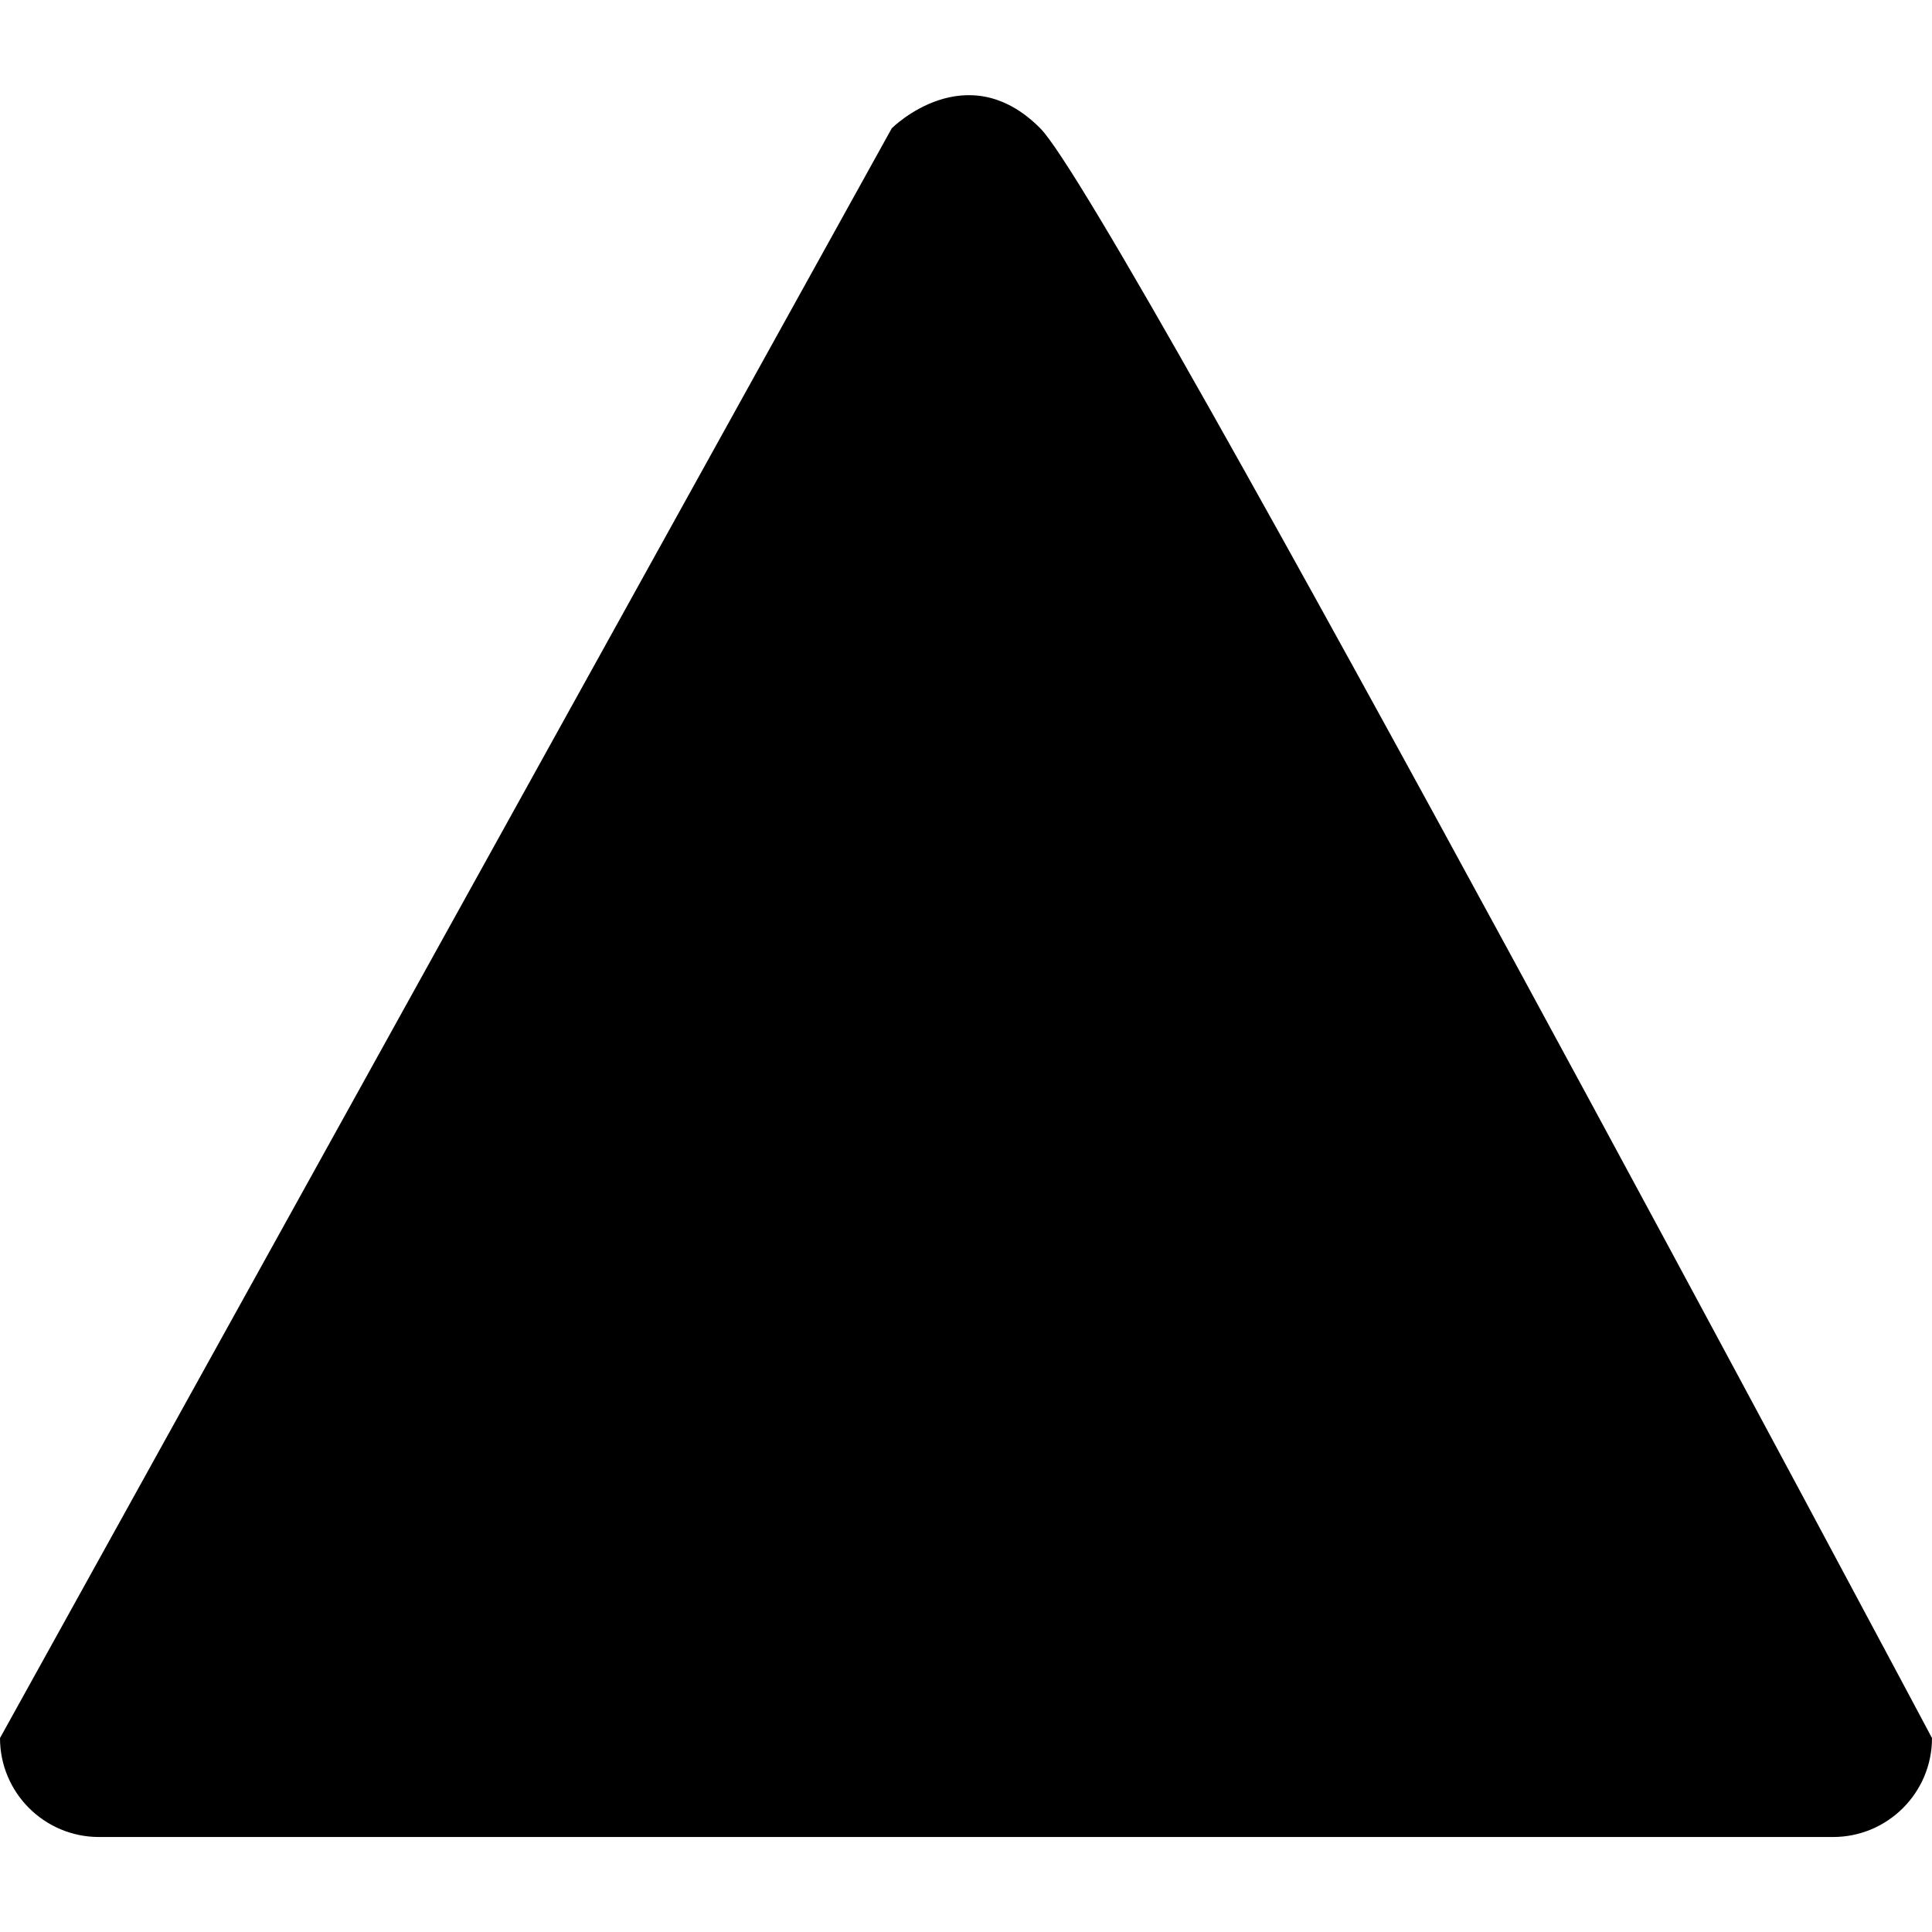<?xml version="1.0" encoding="utf-8"?>
<!-- Generator: Adobe Illustrator 19.0.0, SVG Export Plug-In . SVG Version: 6.00 Build 0)  -->
<svg version="1.1" id="Capa_1" xmlns="http://www.w3.org/2000/svg" xmlns:xlink="http://www.w3.org/1999/xlink" x="0px" y="0px"
	 viewBox="-61 152.9 488.1 488.1" style="enable-background:new -61 152.9 488.1 488.1;" xml:space="preserve">
<g>
	<g>
		<path d="M427.1,592c0,13.8-11.2,25-25,25H-36c-13.8,0-25-11.2-25-25l225.3-406.7c0,0,18.8-18.8,37.5,0
			C220.6,204,427.1,592,427.1,592z"/>
	</g>
</g>
</svg>
